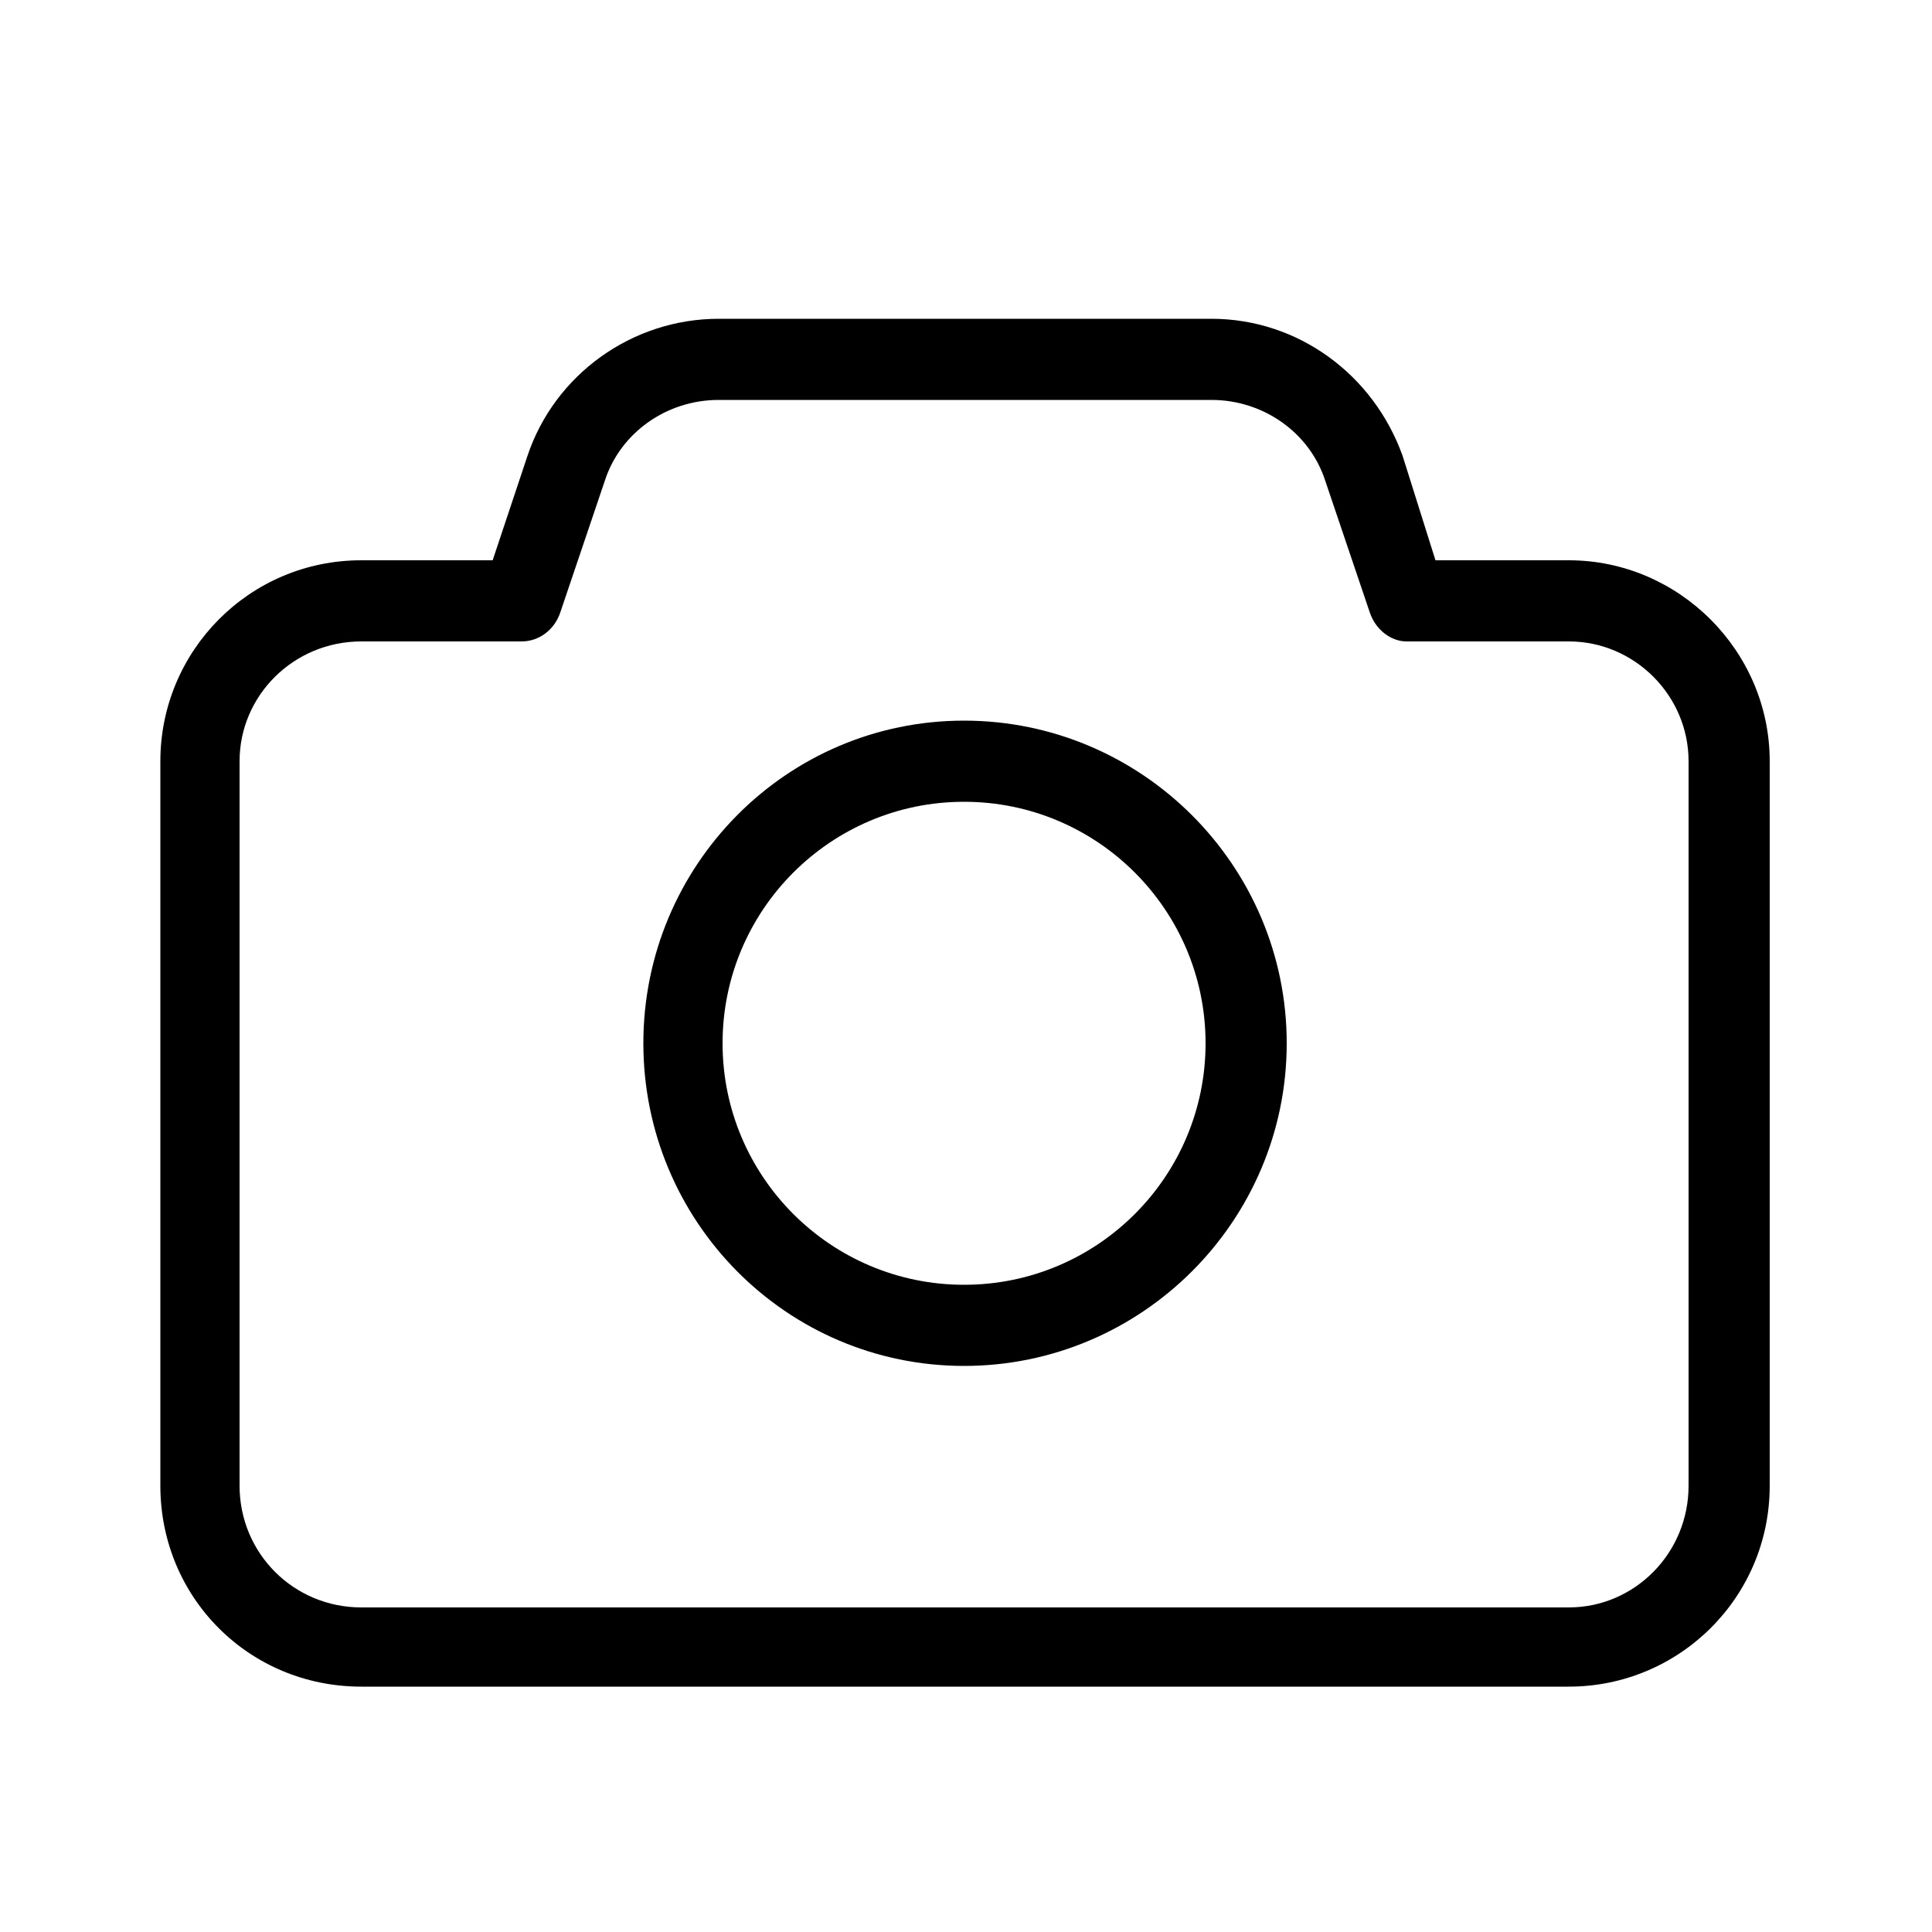 <svg xmlns="http://www.w3.org/2000/svg" width="24" height="24" viewBox="0 0 24 24">
<path d="M11.976 8.952c-2.208 0-3.984 1.8-3.984 4.008s1.776 4.008 3.984 4.008c2.208 0 4.008-1.8 4.008-4.008v0c0-2.208-1.8-4.008-4.008-4.008zM14.976 12.96c0 1.656-1.344 3-3 3s-3-1.344-3-3 1.344-3 3-3c1.656 0 3 1.344 3 3v0zM19.488 6.96h-1.656l-0.408-1.296c-0.36-1.008-1.296-1.704-2.376-1.704h-6.12c-1.080 0-2.040 0.696-2.376 1.704l-0.432 1.296h-1.632c-1.392 0-2.496 1.128-2.496 2.496v9c0 1.392 1.104 2.496 2.496 2.496h15c1.368 0 2.496-1.104 2.496-2.496v-9c0-1.368-1.128-2.496-2.496-2.496zM20.976 18.456c0 0.84-0.672 1.512-1.488 1.512h-15c-0.84 0-1.512-0.672-1.512-1.512v-9c0-0.816 0.672-1.488 1.512-1.488h1.992c0.216 0 0.408-0.144 0.48-0.36l0.552-1.632c0.192-0.6 0.768-1.008 1.416-1.008h6.12c0.648 0 1.224 0.408 1.416 1.008l0.552 1.632c0.072 0.216 0.264 0.36 0.456 0.36h2.016c0.816 0 1.488 0.672 1.488 1.488v9z"></path>
</svg>
